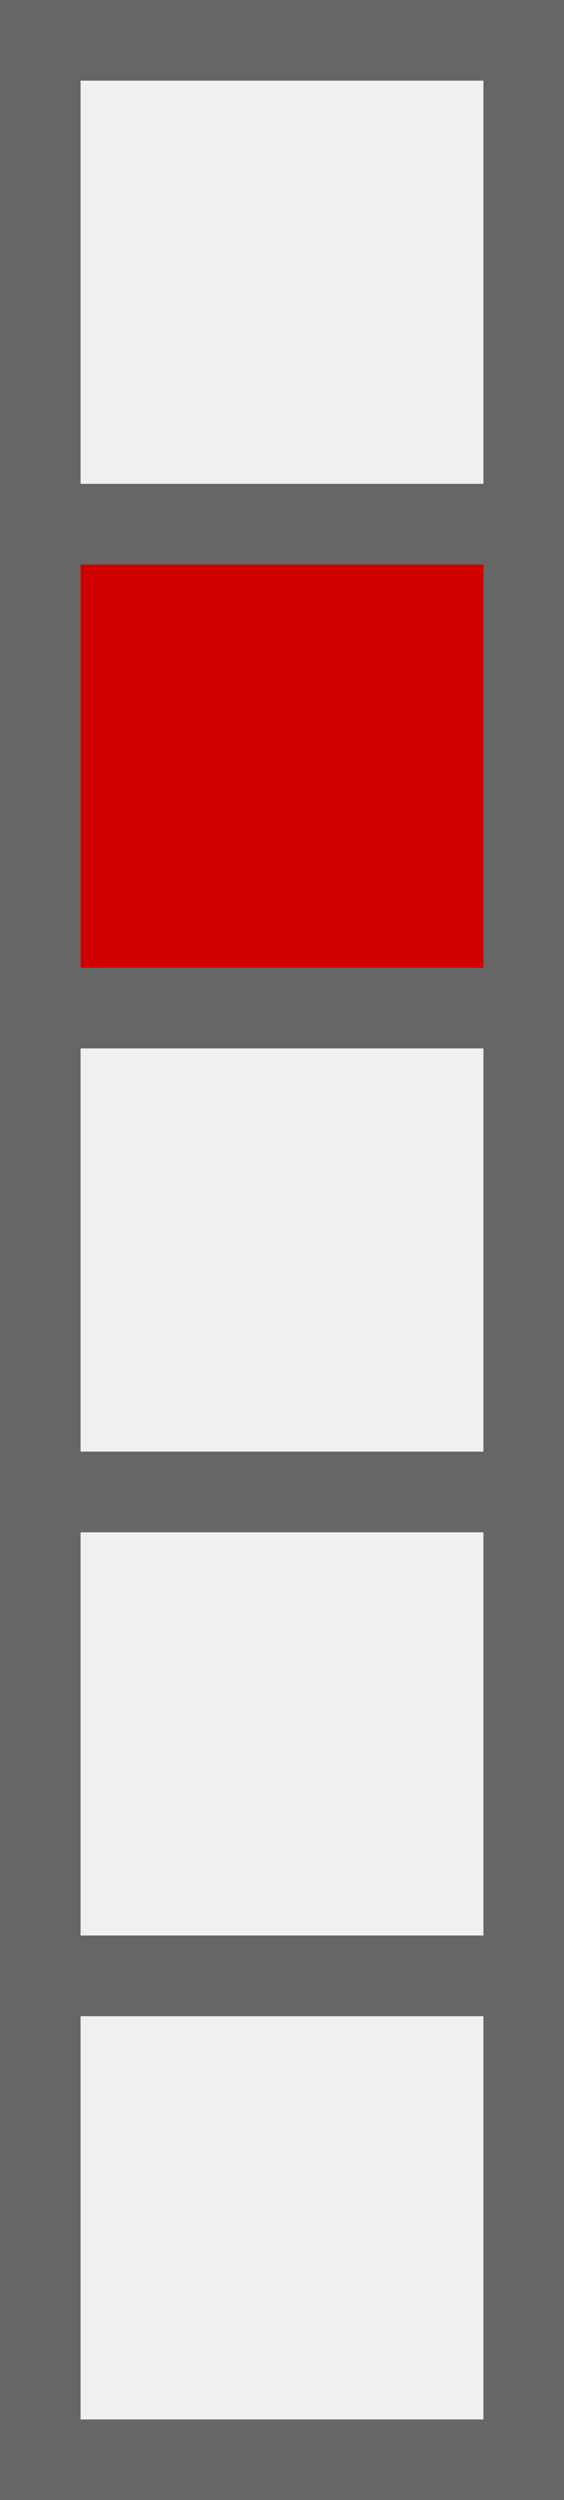 <svg width="14" height="62" xmlns="http://www.w3.org/2000/svg">
<rect width="100%" height="100%" fill="#333333" stroke="none"/>
<rect x="1" y="1" width="12" height="12" stroke="#666666" stroke-width="2" fill="#f0f0f0" />
<rect x="1" y="13" width="12" height="12" stroke="#666666" stroke-width="2" fill="#d00000" />
<rect x="1" y="25" width="12" height="12" stroke="#666666" stroke-width="2" fill="#f0f0f0" />
<rect x="1" y="37" width="12" height="12" stroke="#666666" stroke-width="2" fill="#f0f0f0" />
<rect x="1" y="49" width="12" height="12" stroke="#666666" stroke-width="2" fill="#f0f0f0" />
</svg>

